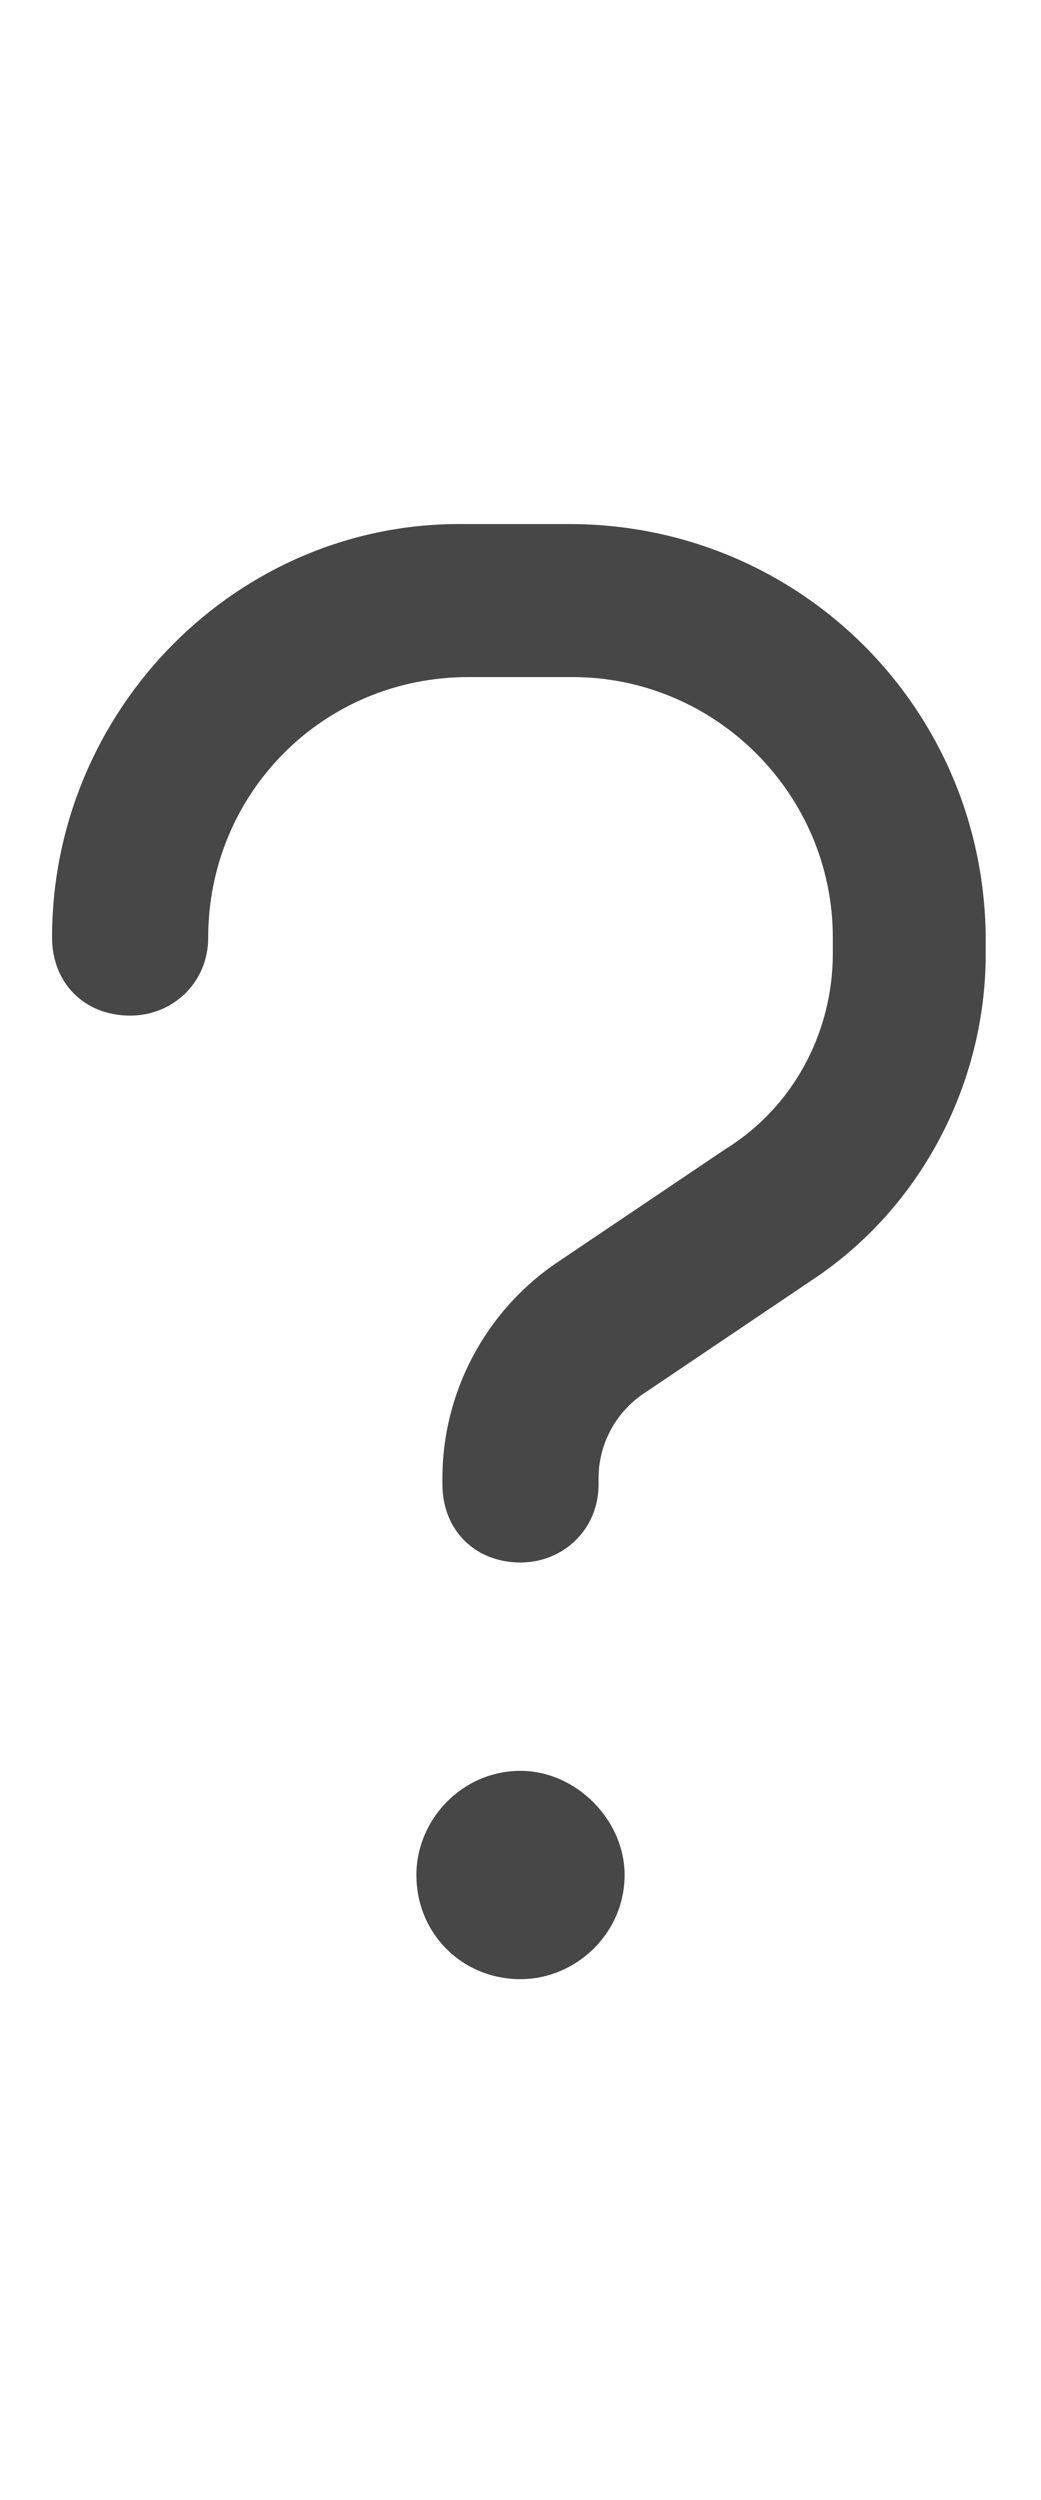 <svg width="10" height="24" viewBox="0 0 10 24" fill="none" xmlns="http://www.w3.org/2000/svg">
<g id="label-paired / md / question-md / bold" clip-path="url(#clip0_3578_649)">
<path id="icon" d="M2 9C2 9.438 1.656 9.75 1.25 9.75C0.812 9.75 0.5 9.438 0.5 9C0.5 6.812 2.281 5 4.469 5.031H5.469C7.688 5.031 9.469 6.812 9.469 9.031V9.156C9.469 10.406 8.844 11.594 7.812 12.281L6.188 13.375C5.906 13.562 5.75 13.875 5.75 14.188V14.25C5.75 14.688 5.406 15 5 15C4.562 15 4.25 14.688 4.25 14.25V14.188C4.25 13.375 4.656 12.594 5.344 12.125L6.969 11.031C7.625 10.625 8 9.906 8 9.156V9C8 7.625 6.875 6.5 5.5 6.5H4.5C3.094 6.5 2 7.625 2 9ZM5 19C4.438 19 4 18.562 4 18C4 17.469 4.438 17 5 17C5.531 17 6 17.469 6 18C6 18.562 5.531 19 5 19Z" fill="black" fill-opacity="0.72"/>
</g>
<defs>
<clipPath id="clip0_3578_649">
<rect width="10" height="24" fill="white"/>
</clipPath>
</defs>
</svg>
